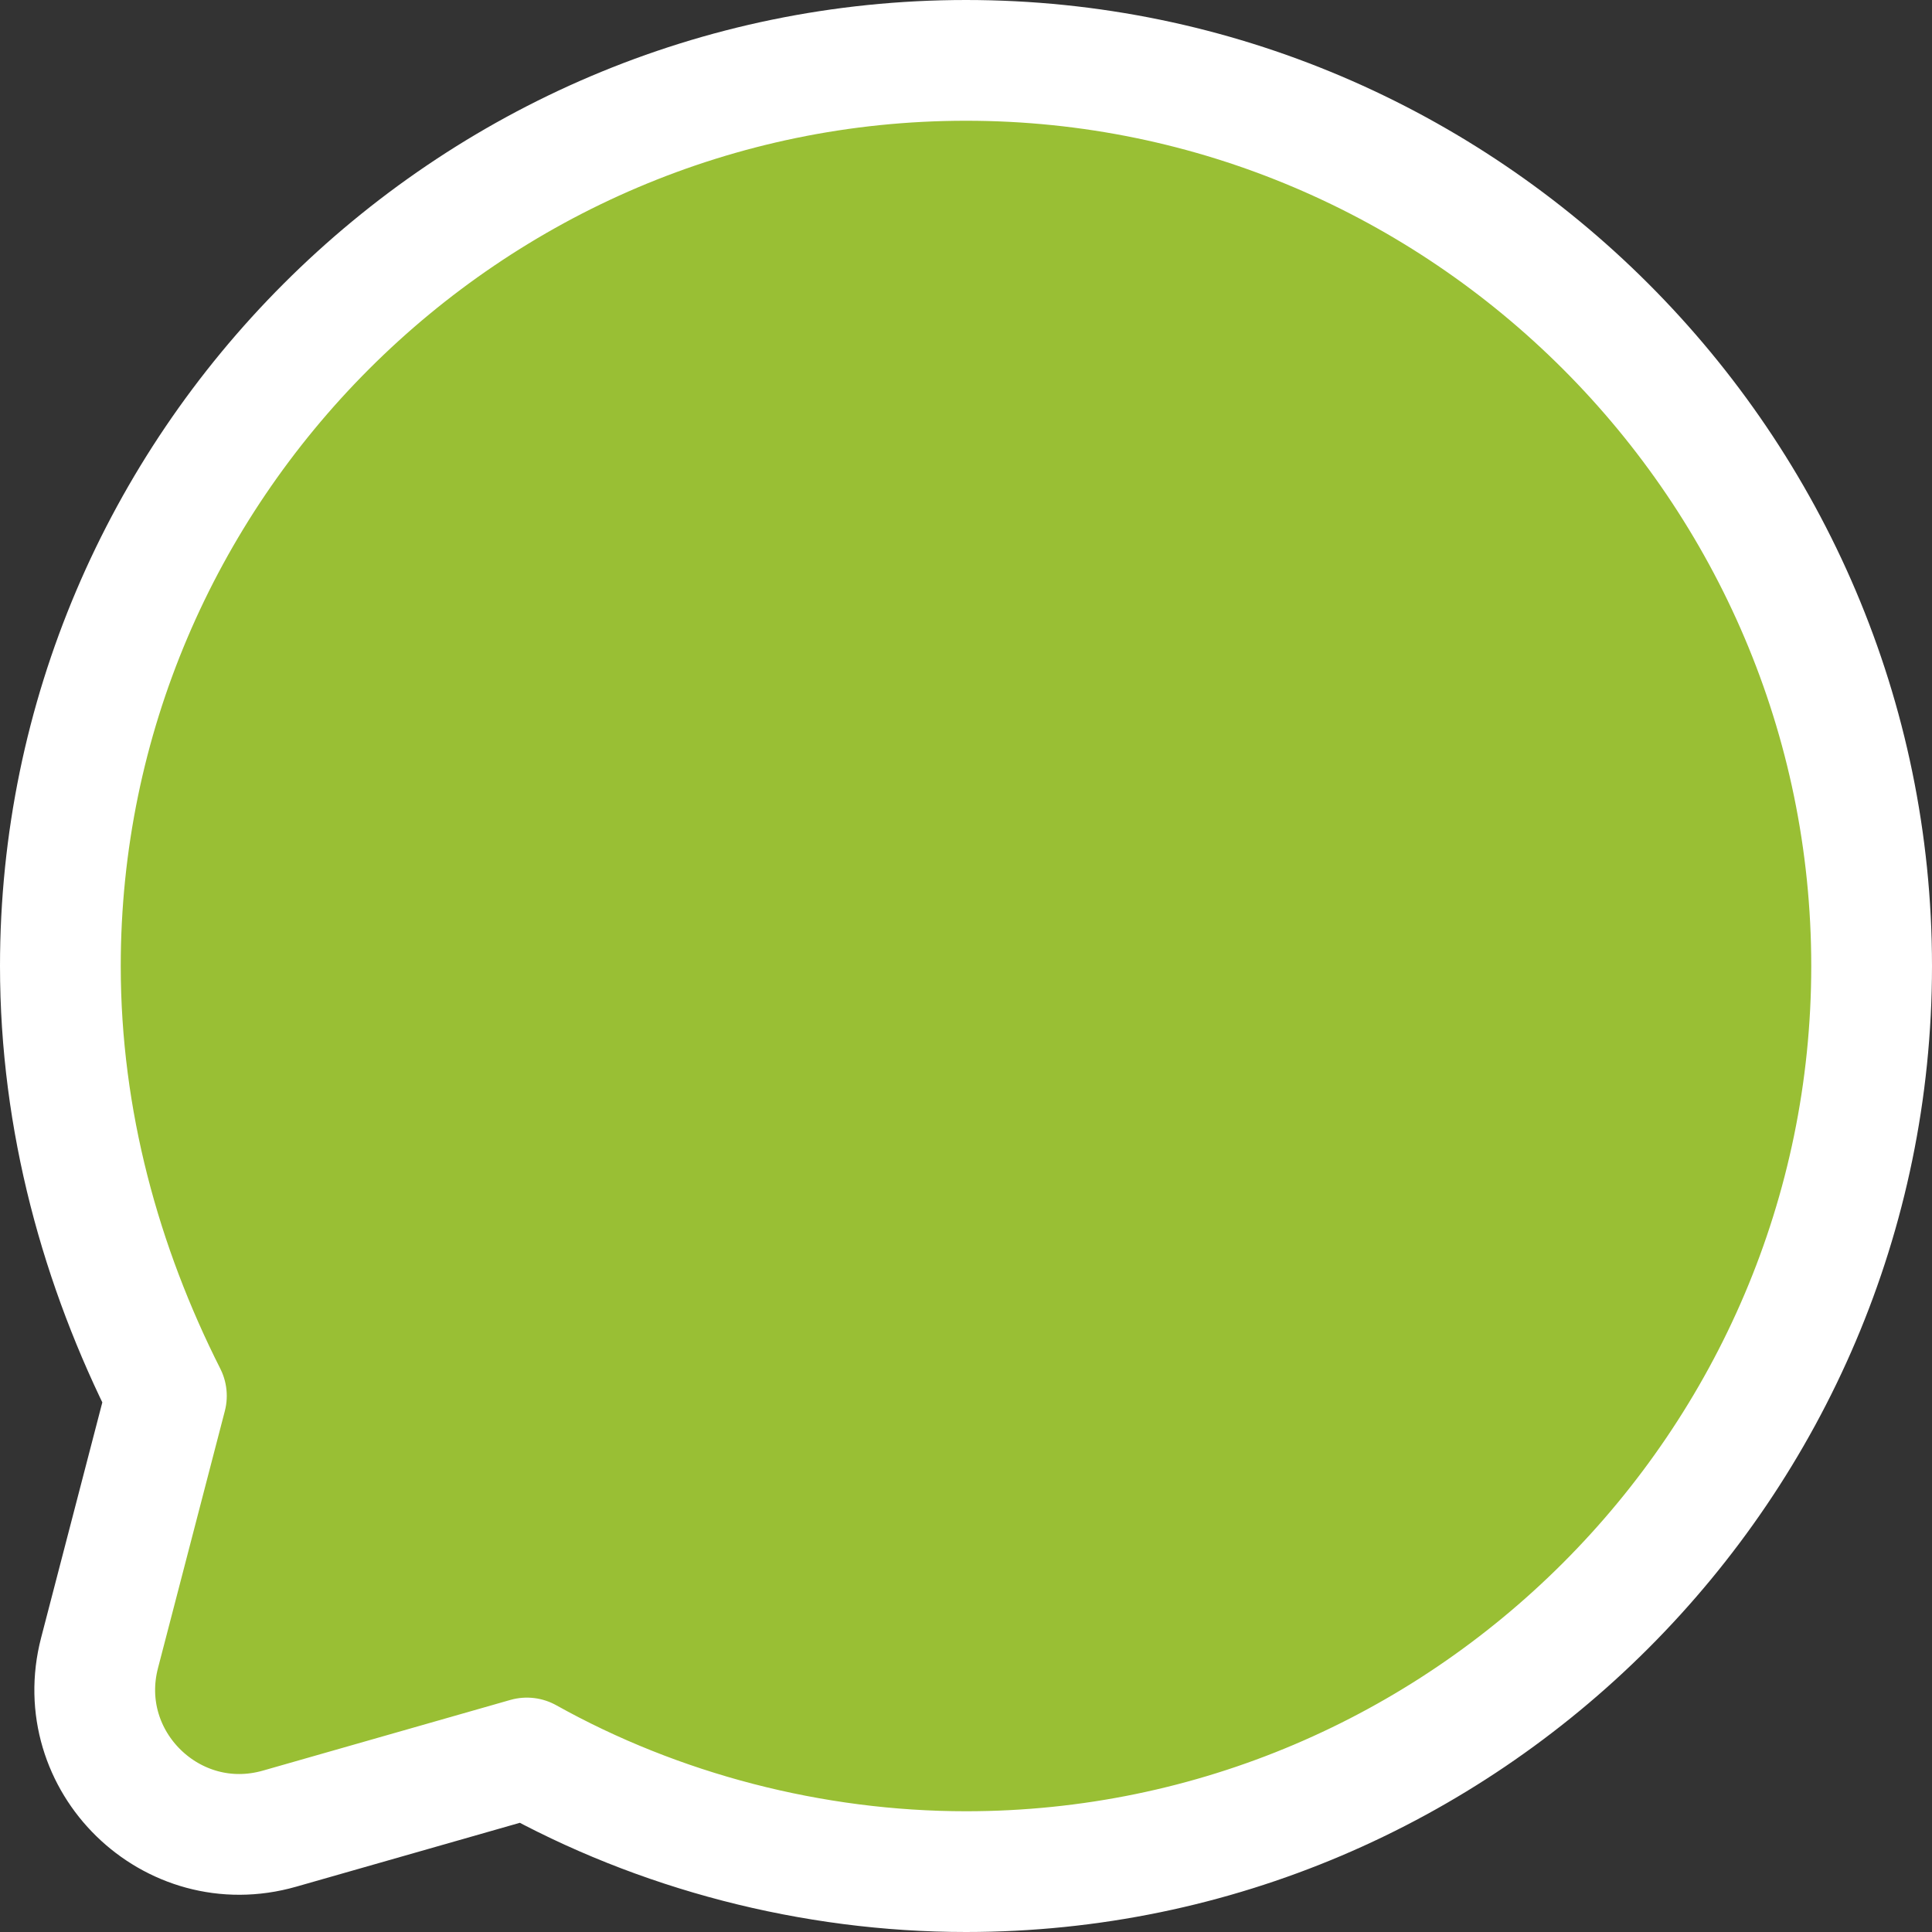 <svg width="32" height="32" viewBox="0 0 32 32" fill="none" xmlns="http://www.w3.org/2000/svg">
<rect x="0" y="0" width="32" height="32" fill="#333333" stroke="none"/>
<path d="M8.727 29.118C10.903 30.333 13.451 31 16 31C24.252 31 31 24.252 31 16C31 7.748 24.252 1 16 1C7.748 1 1 7.748 1 16C1 18.566 1.676 20.982 2.756 23.12L1.649 27.377C1.181 29.174 2.845 30.799 4.631 30.288L8.727 29.118Z" fill="#99BF34" stroke="white" stroke-width="2" stroke-miterlimit="10" stroke-linecap="round" stroke-linejoin="round"/>
</svg>
